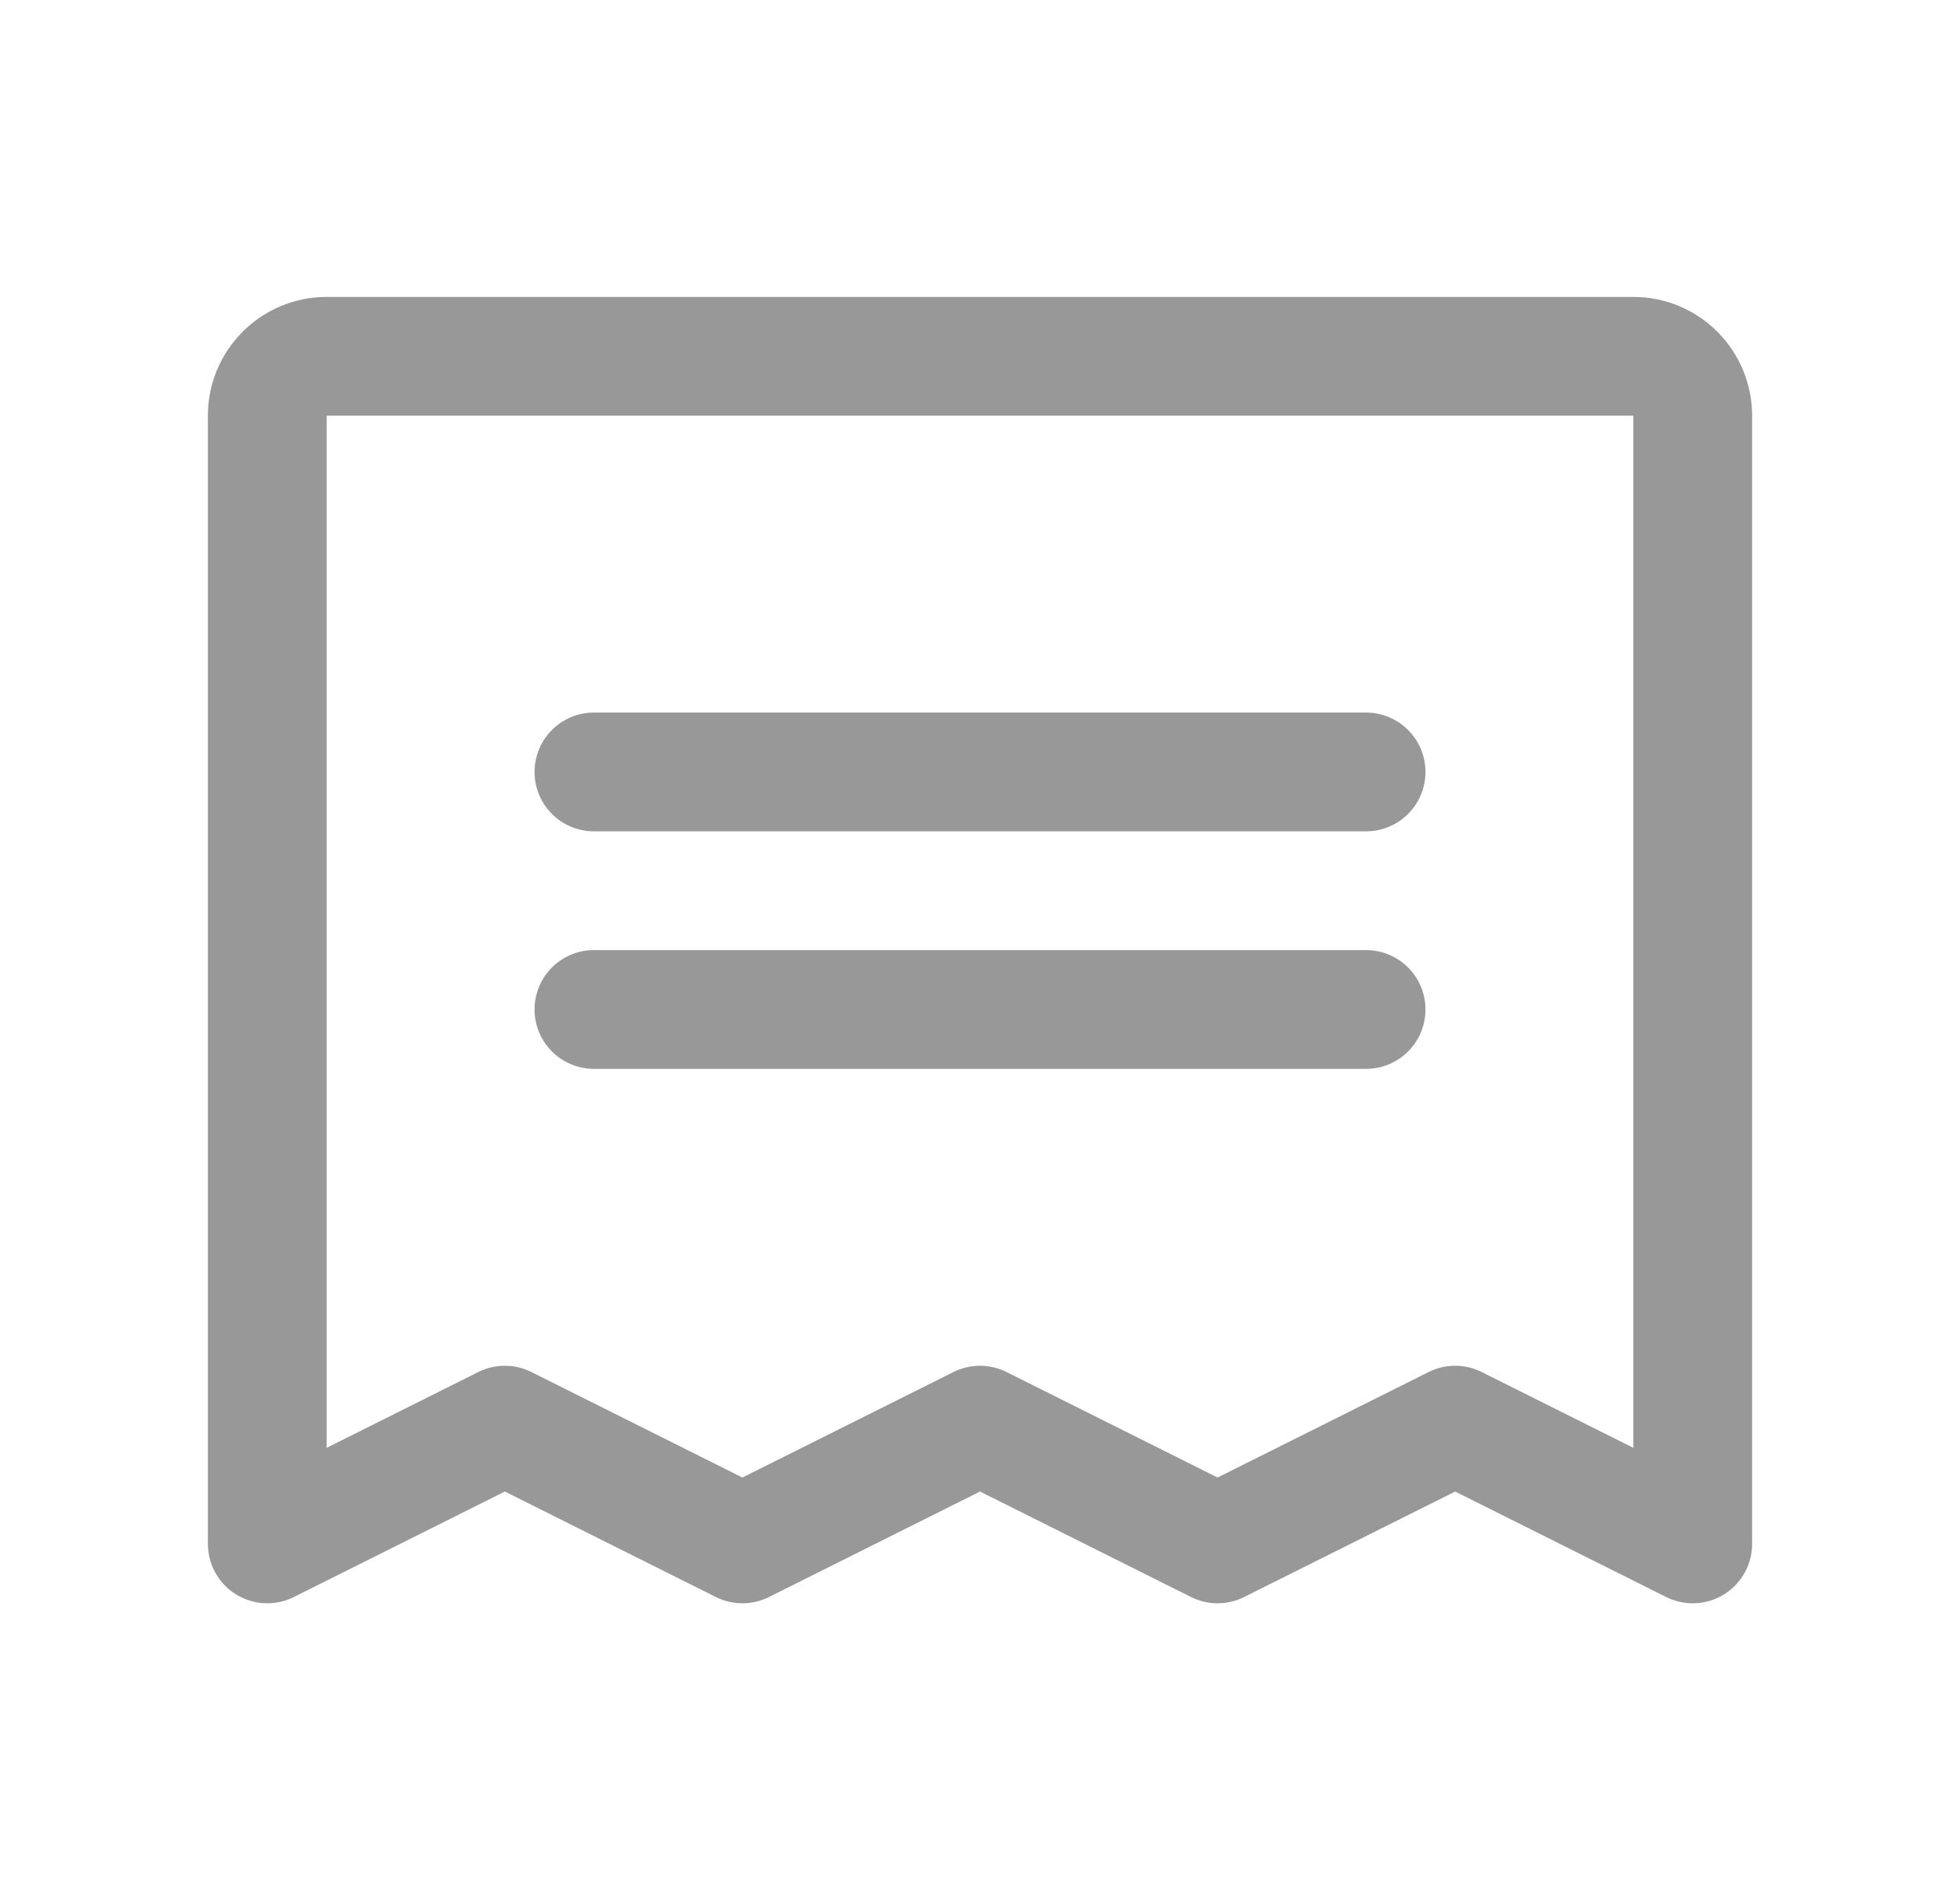 <svg width="33" height="32" viewBox="0 0 33 32" fill="none" xmlns="http://www.w3.org/2000/svg">
<path d="M10 13H23" stroke="#989898" stroke-width="2" stroke-linecap="round" stroke-linejoin="round"/>
<path d="M10 17H23" stroke="#989898" stroke-width="2" stroke-linecap="round" stroke-linejoin="round"/>
<path d="M4.5 26V7C4.5 6.735 4.605 6.48 4.793 6.293C4.98 6.105 5.235 6 5.5 6H27.5C27.765 6 28.02 6.105 28.207 6.293C28.395 6.48 28.5 6.735 28.5 7V26L24.5 24L20.5 26L16.5 24L12.5 26L8.5 24L4.5 26Z" stroke="#989898" stroke-width="2" stroke-linecap="round" stroke-linejoin="round"/>
</svg>
